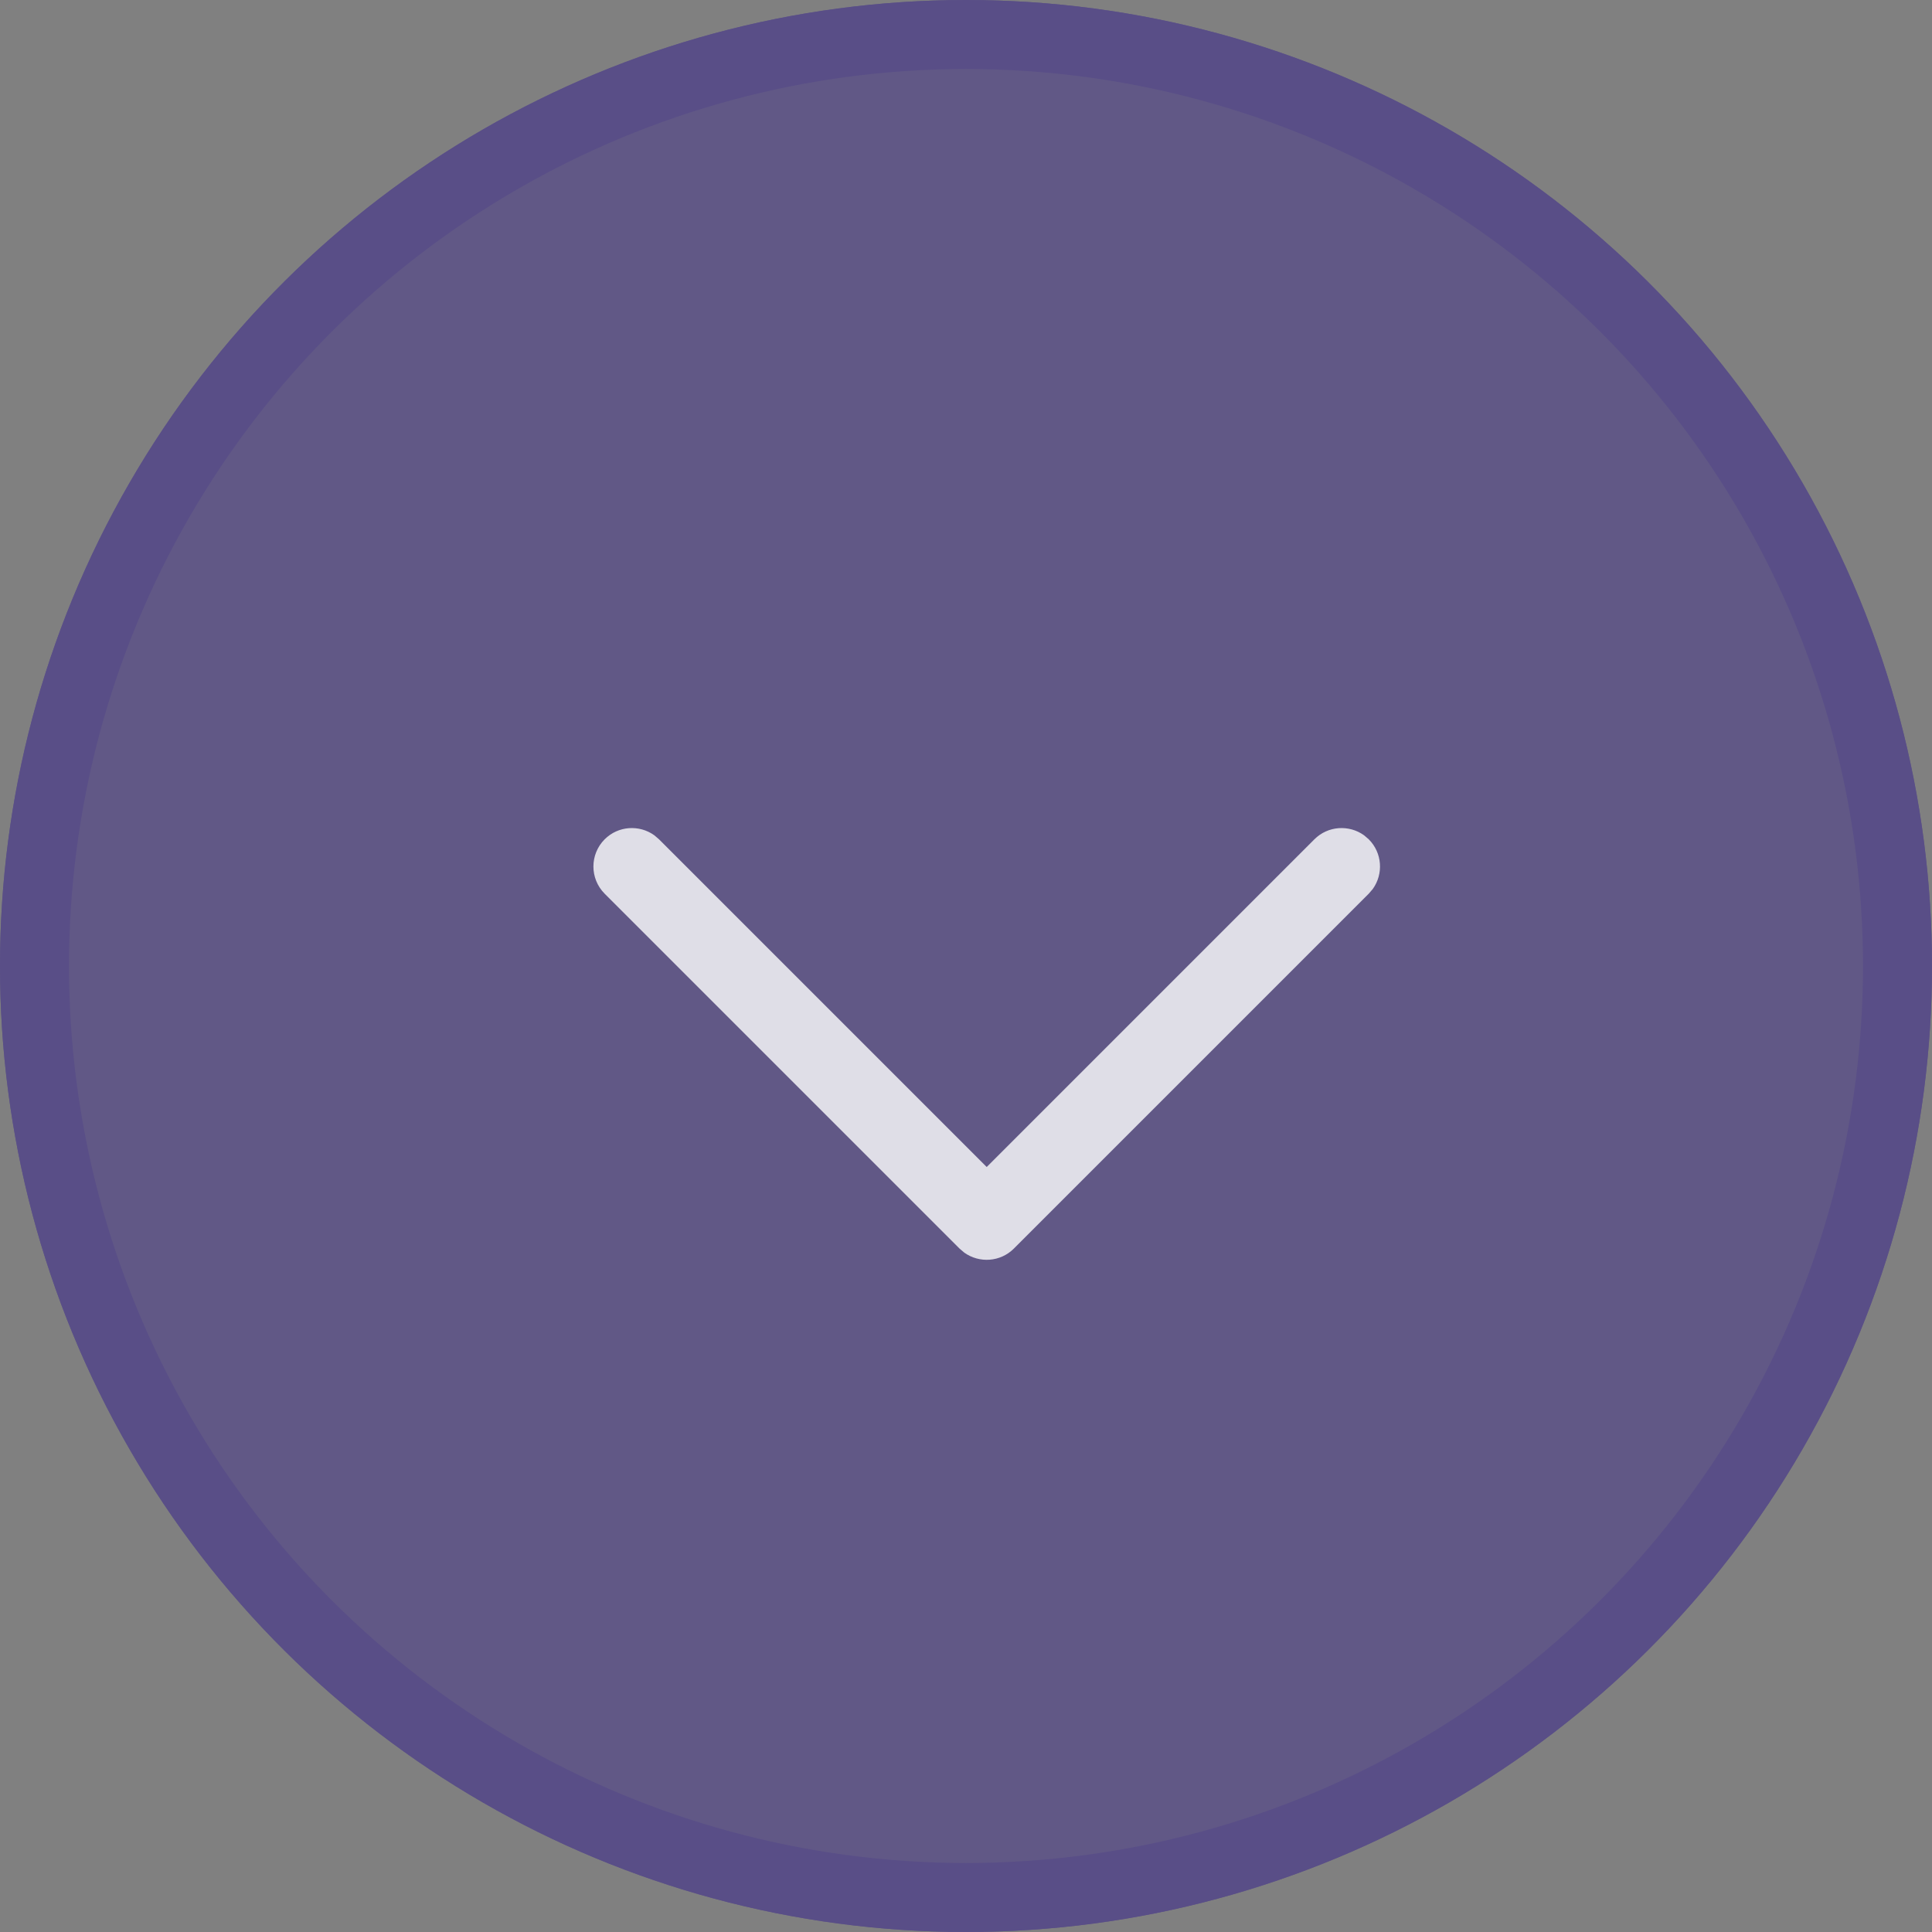 <?xml version="1.0" encoding="UTF-8"?>
<svg width="28px" height="28px" viewBox="0 0 28 28" version="1.1" xmlns="http://www.w3.org/2000/svg" xmlns:xlink="http://www.w3.org/1999/xlink">
    <rect x="0" y="0" width="28" height="28" fill="#808080" stroke="none"/>
    <title>accordian-open</title>
    <g id="Page-1" stroke="none" stroke-width="1" fill="none" fill-rule="evenodd">
        <g id="accordian-open">
            <g id="Group-12-Copy-3" transform="translate(14, 14) rotate(90) translate(-14, -14) ">
                <g id="Group-11">
                    <g id="Group-22">
                        <g id="Group-20">
                            <g id="Oval">
                                <g id="path-1-link" fill="" fill-rule="nonzero">
                                    <circle id="path-1" cx="14" cy="14" r="14"></circle>
                                </g>
                                <g id="path-1-link" style="mix-blend-mode: multiply;" fill="#594E87" fill-opacity="0.8">
                                    <circle id="path-1" cx="14" cy="14" r="14"></circle>
                                </g>
                                <circle stroke="#594E87" cx="14" cy="14" r="13.5"></circle>
                            </g>
                            <path d="M17.306,8.163 C17.524,7.946 17.876,7.946 18.094,8.163 C18.29,8.359 18.309,8.664 18.153,8.882 L18.094,8.951 L13.345,13.7 L18.094,18.449 C18.29,18.645 18.309,18.95 18.153,19.168 L18.094,19.237 C17.898,19.433 17.593,19.452 17.375,19.296 L17.306,19.237 L12.163,14.094 C11.967,13.898 11.948,13.593 12.104,13.375 L12.163,13.306 L17.306,8.163 Z" id="Combined-Shape-Copy-2" fill="#FFFFFF" fill-opacity=".8" fill-rule="nonzero" transform="translate(15.129, 13.7) rotate(-180) translate(-15.129, -13.7) "></path>
                        </g>
                    </g>
                </g>
            </g>
        </g>
    </g>
</svg>
